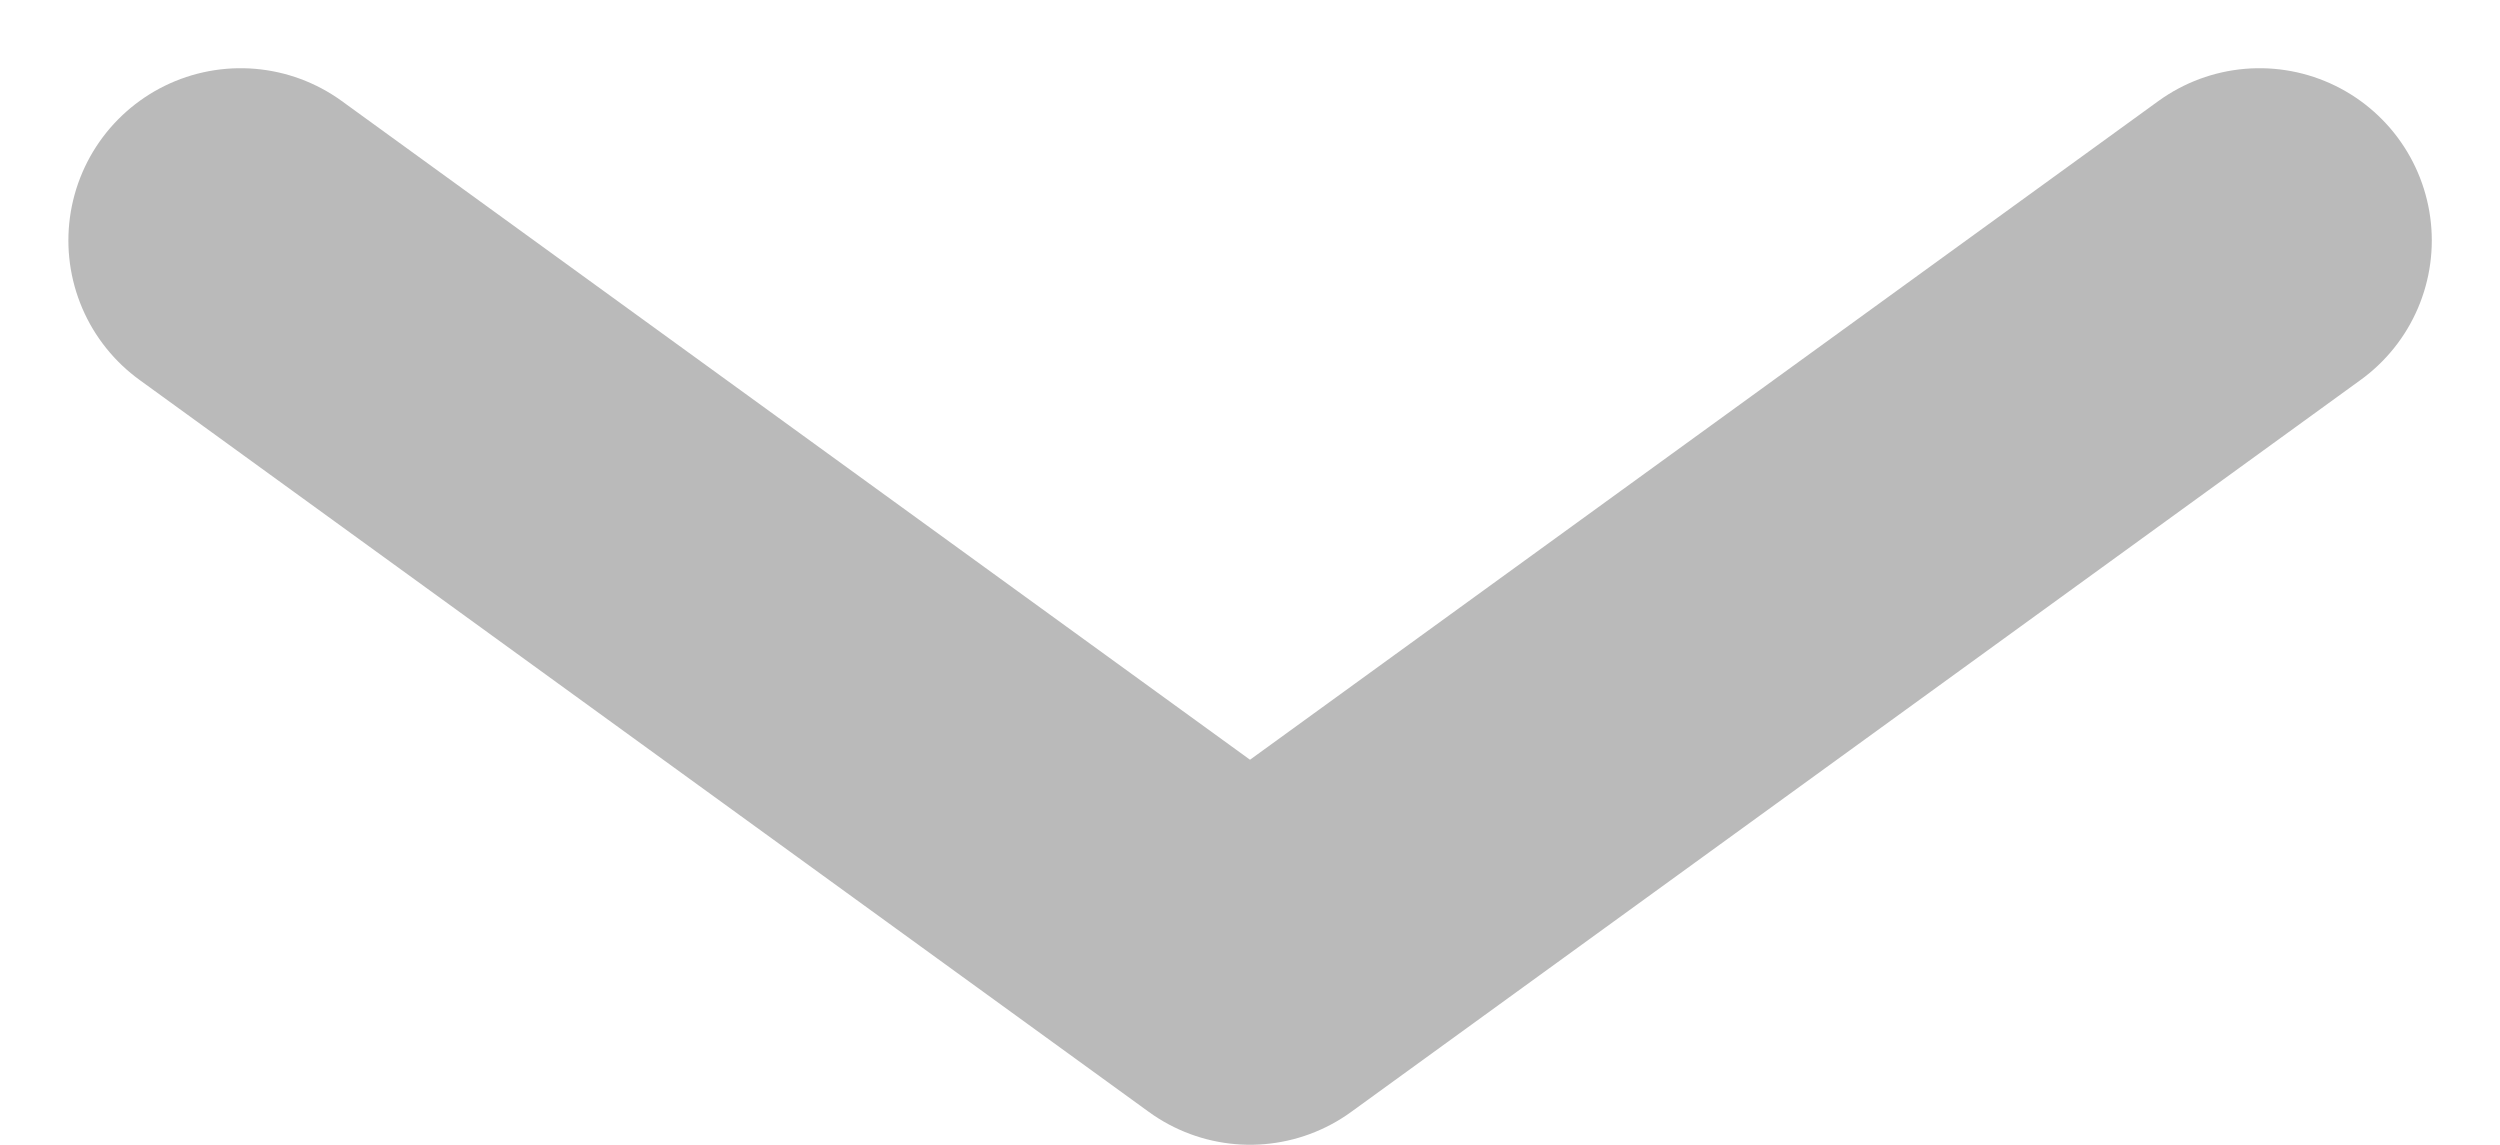 <svg xmlns="http://www.w3.org/2000/svg" width="14.514" height="6.646" viewBox="0 0 14.514 6.646"><path d="M20.221,11.5l-5.861,4.25L8.5,11.5" transform="translate(-7.103 -10.104)" fill="none" stroke="#1a1a1a" stroke-linecap="round" stroke-linejoin="round" stroke-miterlimit="10" stroke-width="2" opacity="0.3"/></svg>